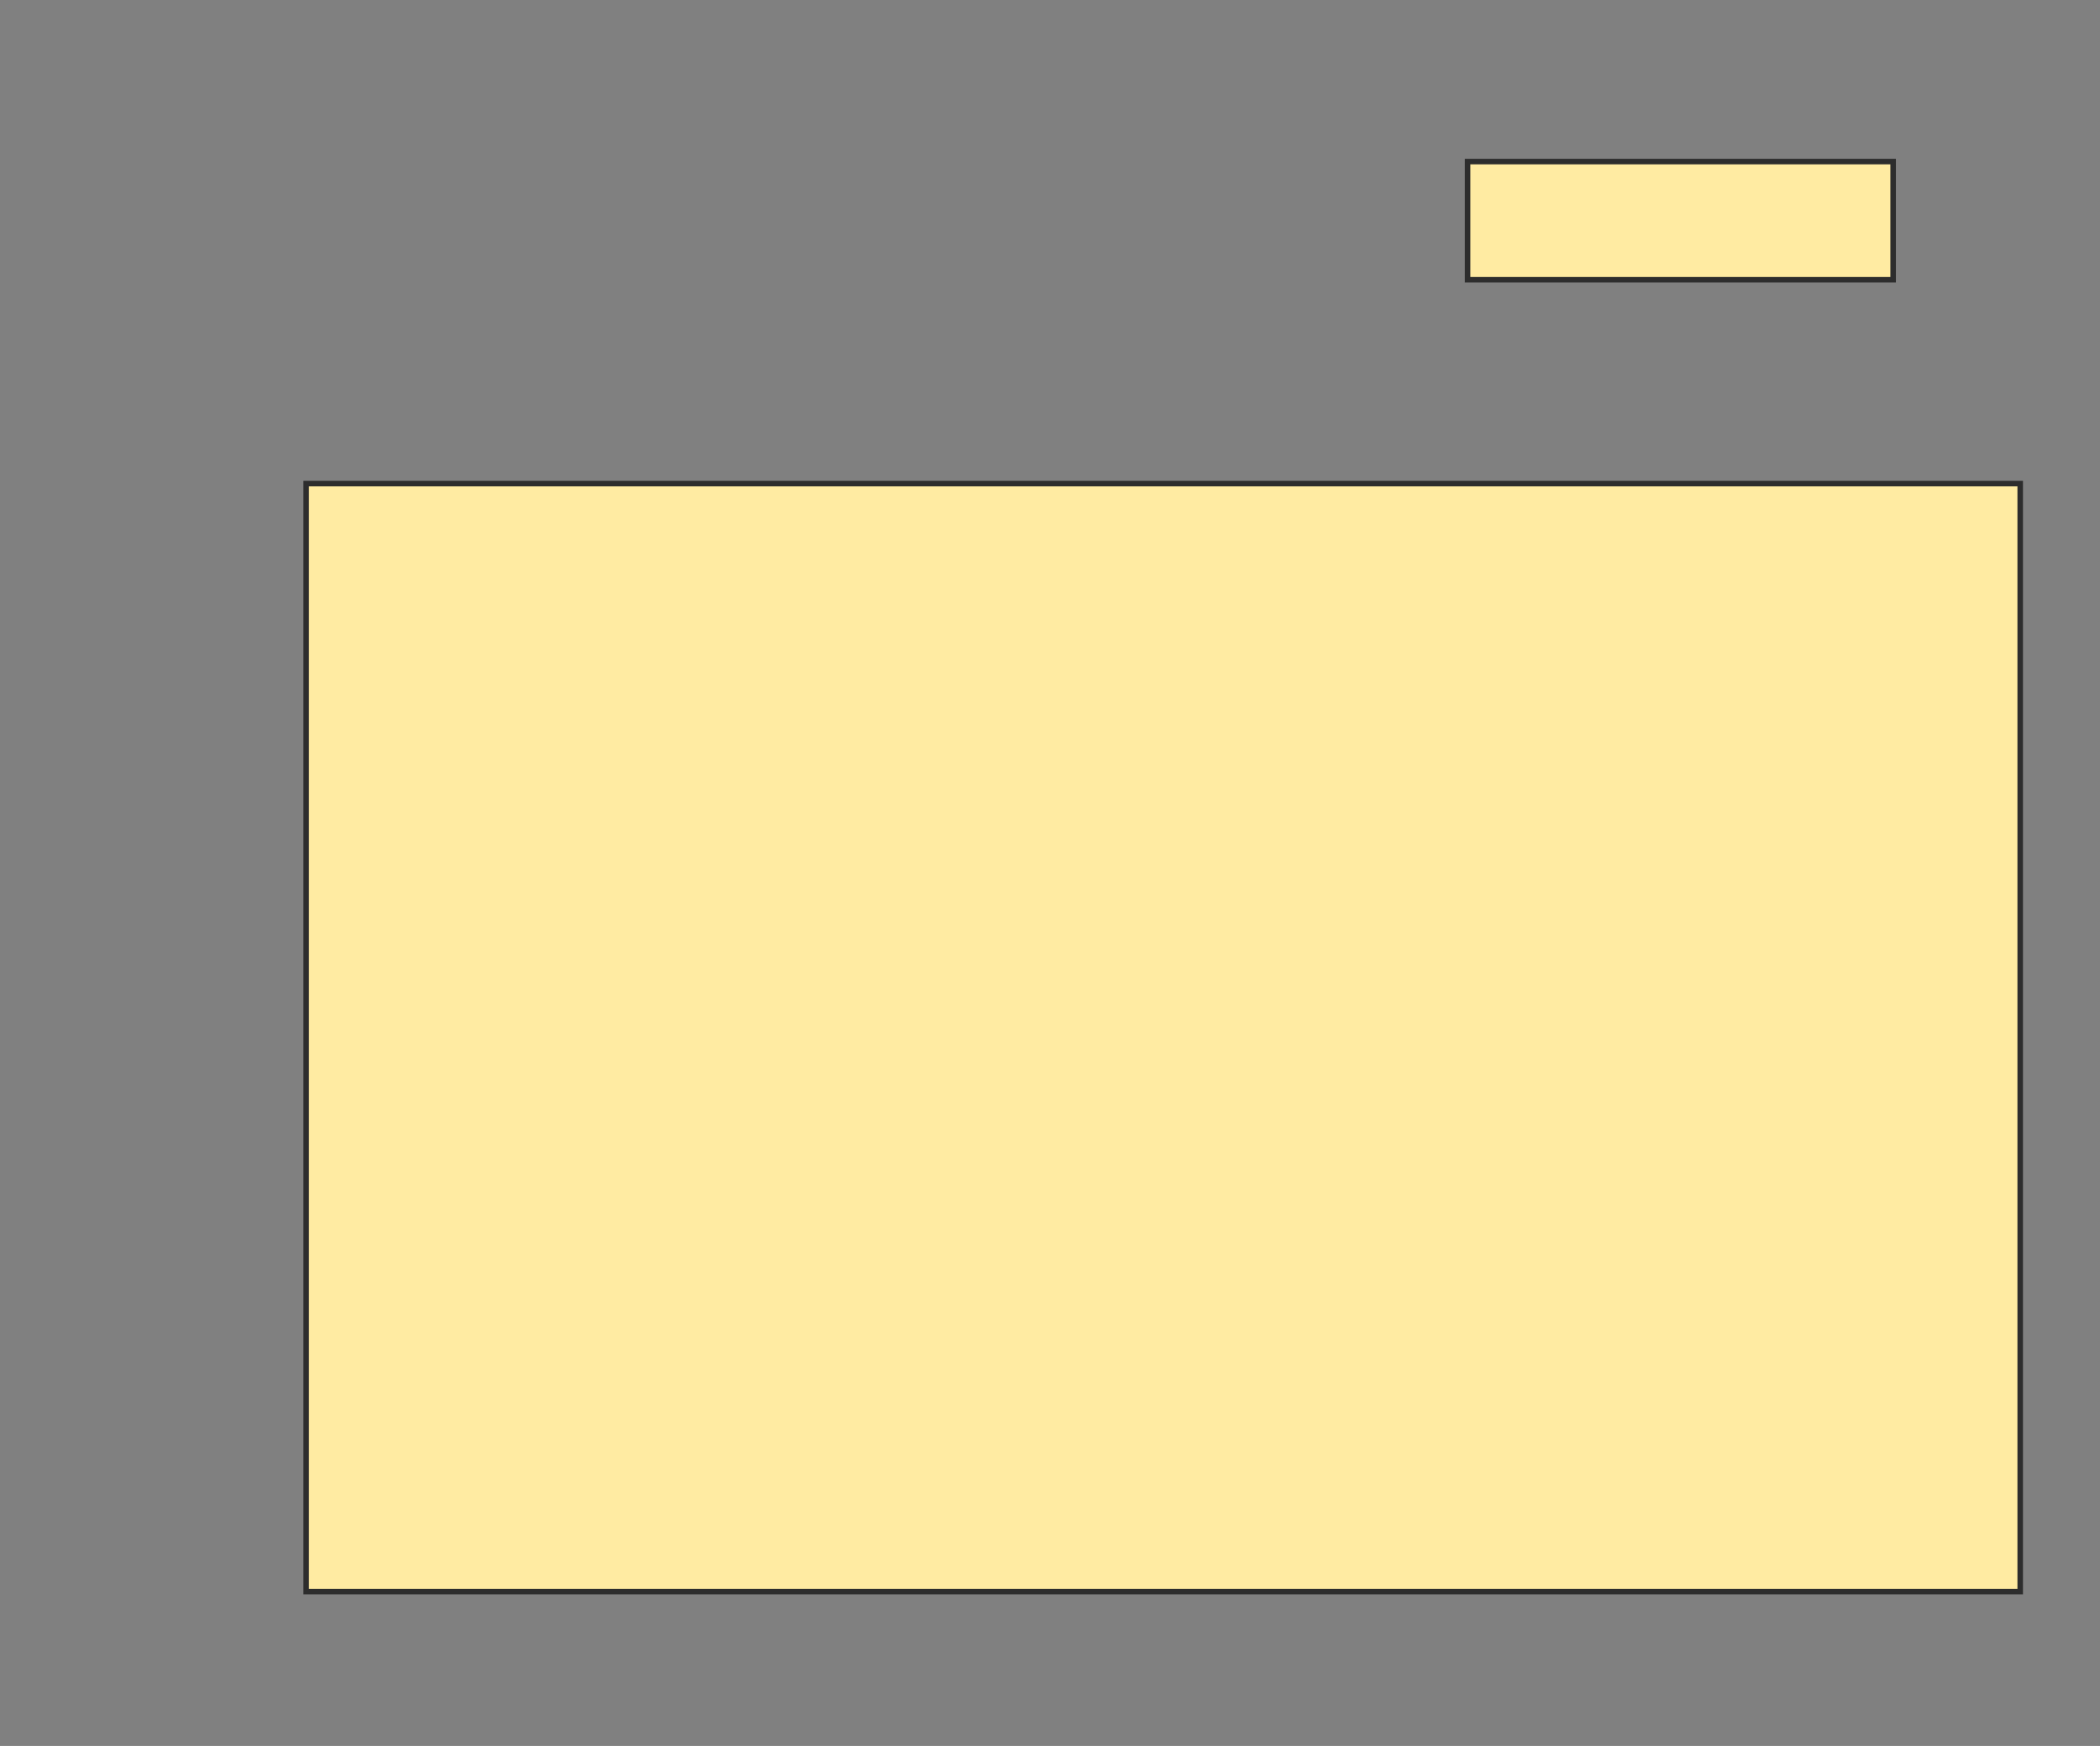<svg xmlns="http://www.w3.org/2000/svg" width="380" height="316">
 <rect width="100%" height="100%" fill="#808080" stroke="none"/>
 <!-- Created with Image Occlusion Enhanced -->
 <g>
  <title>Labels</title>
 </g>
 <g>
  <title>Masks</title>
  <rect id="7ddd22efc8da4280bb5ac0deec8ccaeb-ao-1" height="21.39" width="77.005" y="29.241" x="265.562" stroke="#2D2D2D" fill="#FFEBA2"/>
  <rect id="7ddd22efc8da4280bb5ac0deec8ccaeb-ao-2" height="200.535" width="310.16" y="87.529" x="55.401" stroke="#2D2D2D" fill="#FFEBA2"/>
 </g>
</svg>